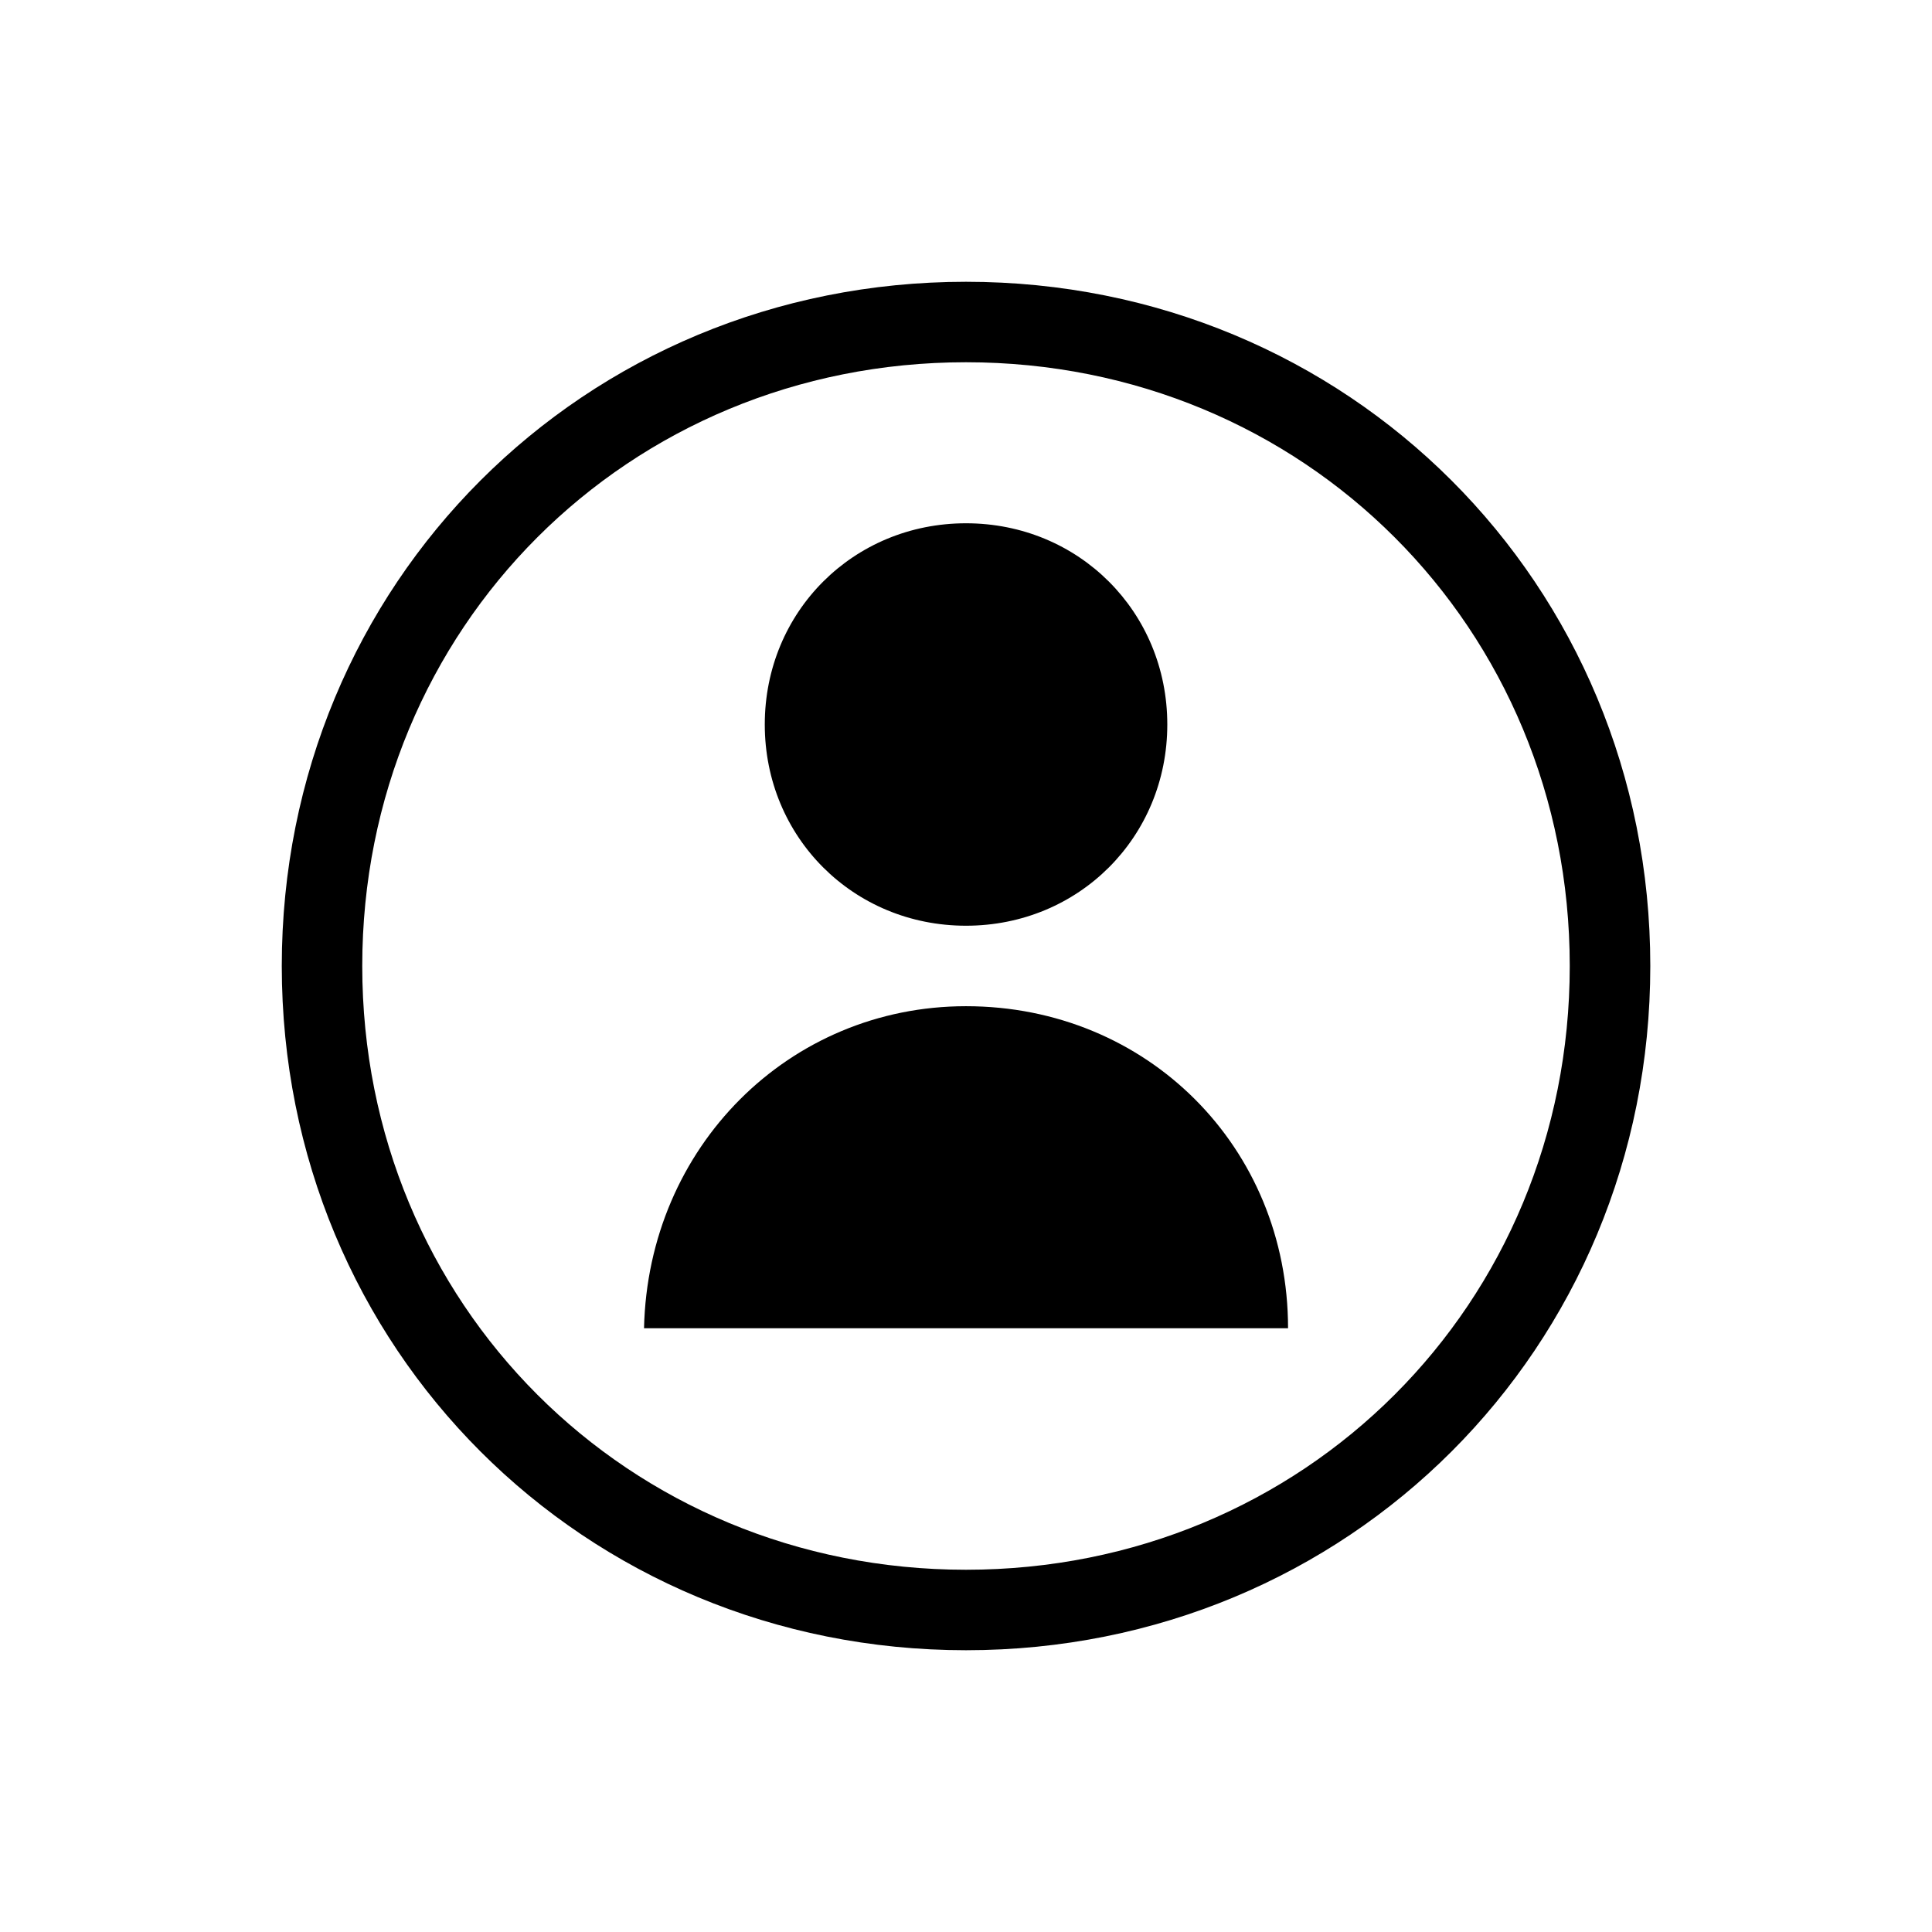 <svg width="26" height="26" viewBox="0 0 26 26" fill="none" xmlns="http://www.w3.org/2000/svg">
<path fill-rule="evenodd" clip-rule="evenodd" d="M13 22.208C18.146 22.208 22.209 18.146 22.209 13C22.209 7.854 18.146 3.792 13 3.792C7.854 3.792 3.792 7.854 3.792 13C3.792 18.146 7.854 22.208 13 22.208ZM13 21.125C8.45 21.125 4.875 17.55 4.875 13C4.875 8.45 8.45 4.875 13 4.875C17.55 4.875 21.125 8.45 21.125 13C21.125 17.55 17.55 21.125 13 21.125ZM8.667 17.875H17.334C17.334 15.437 15.438 13.541 13 13.541C10.617 13.541 8.721 15.437 8.667 17.875ZM13 12.458C14.517 12.458 15.709 11.267 15.709 9.75C15.709 8.233 14.517 7.042 13 7.042C11.484 7.042 10.292 8.233 10.292 9.75C10.292 11.267 11.484 12.458 13 12.458Z" fill="black"/>
</svg>
